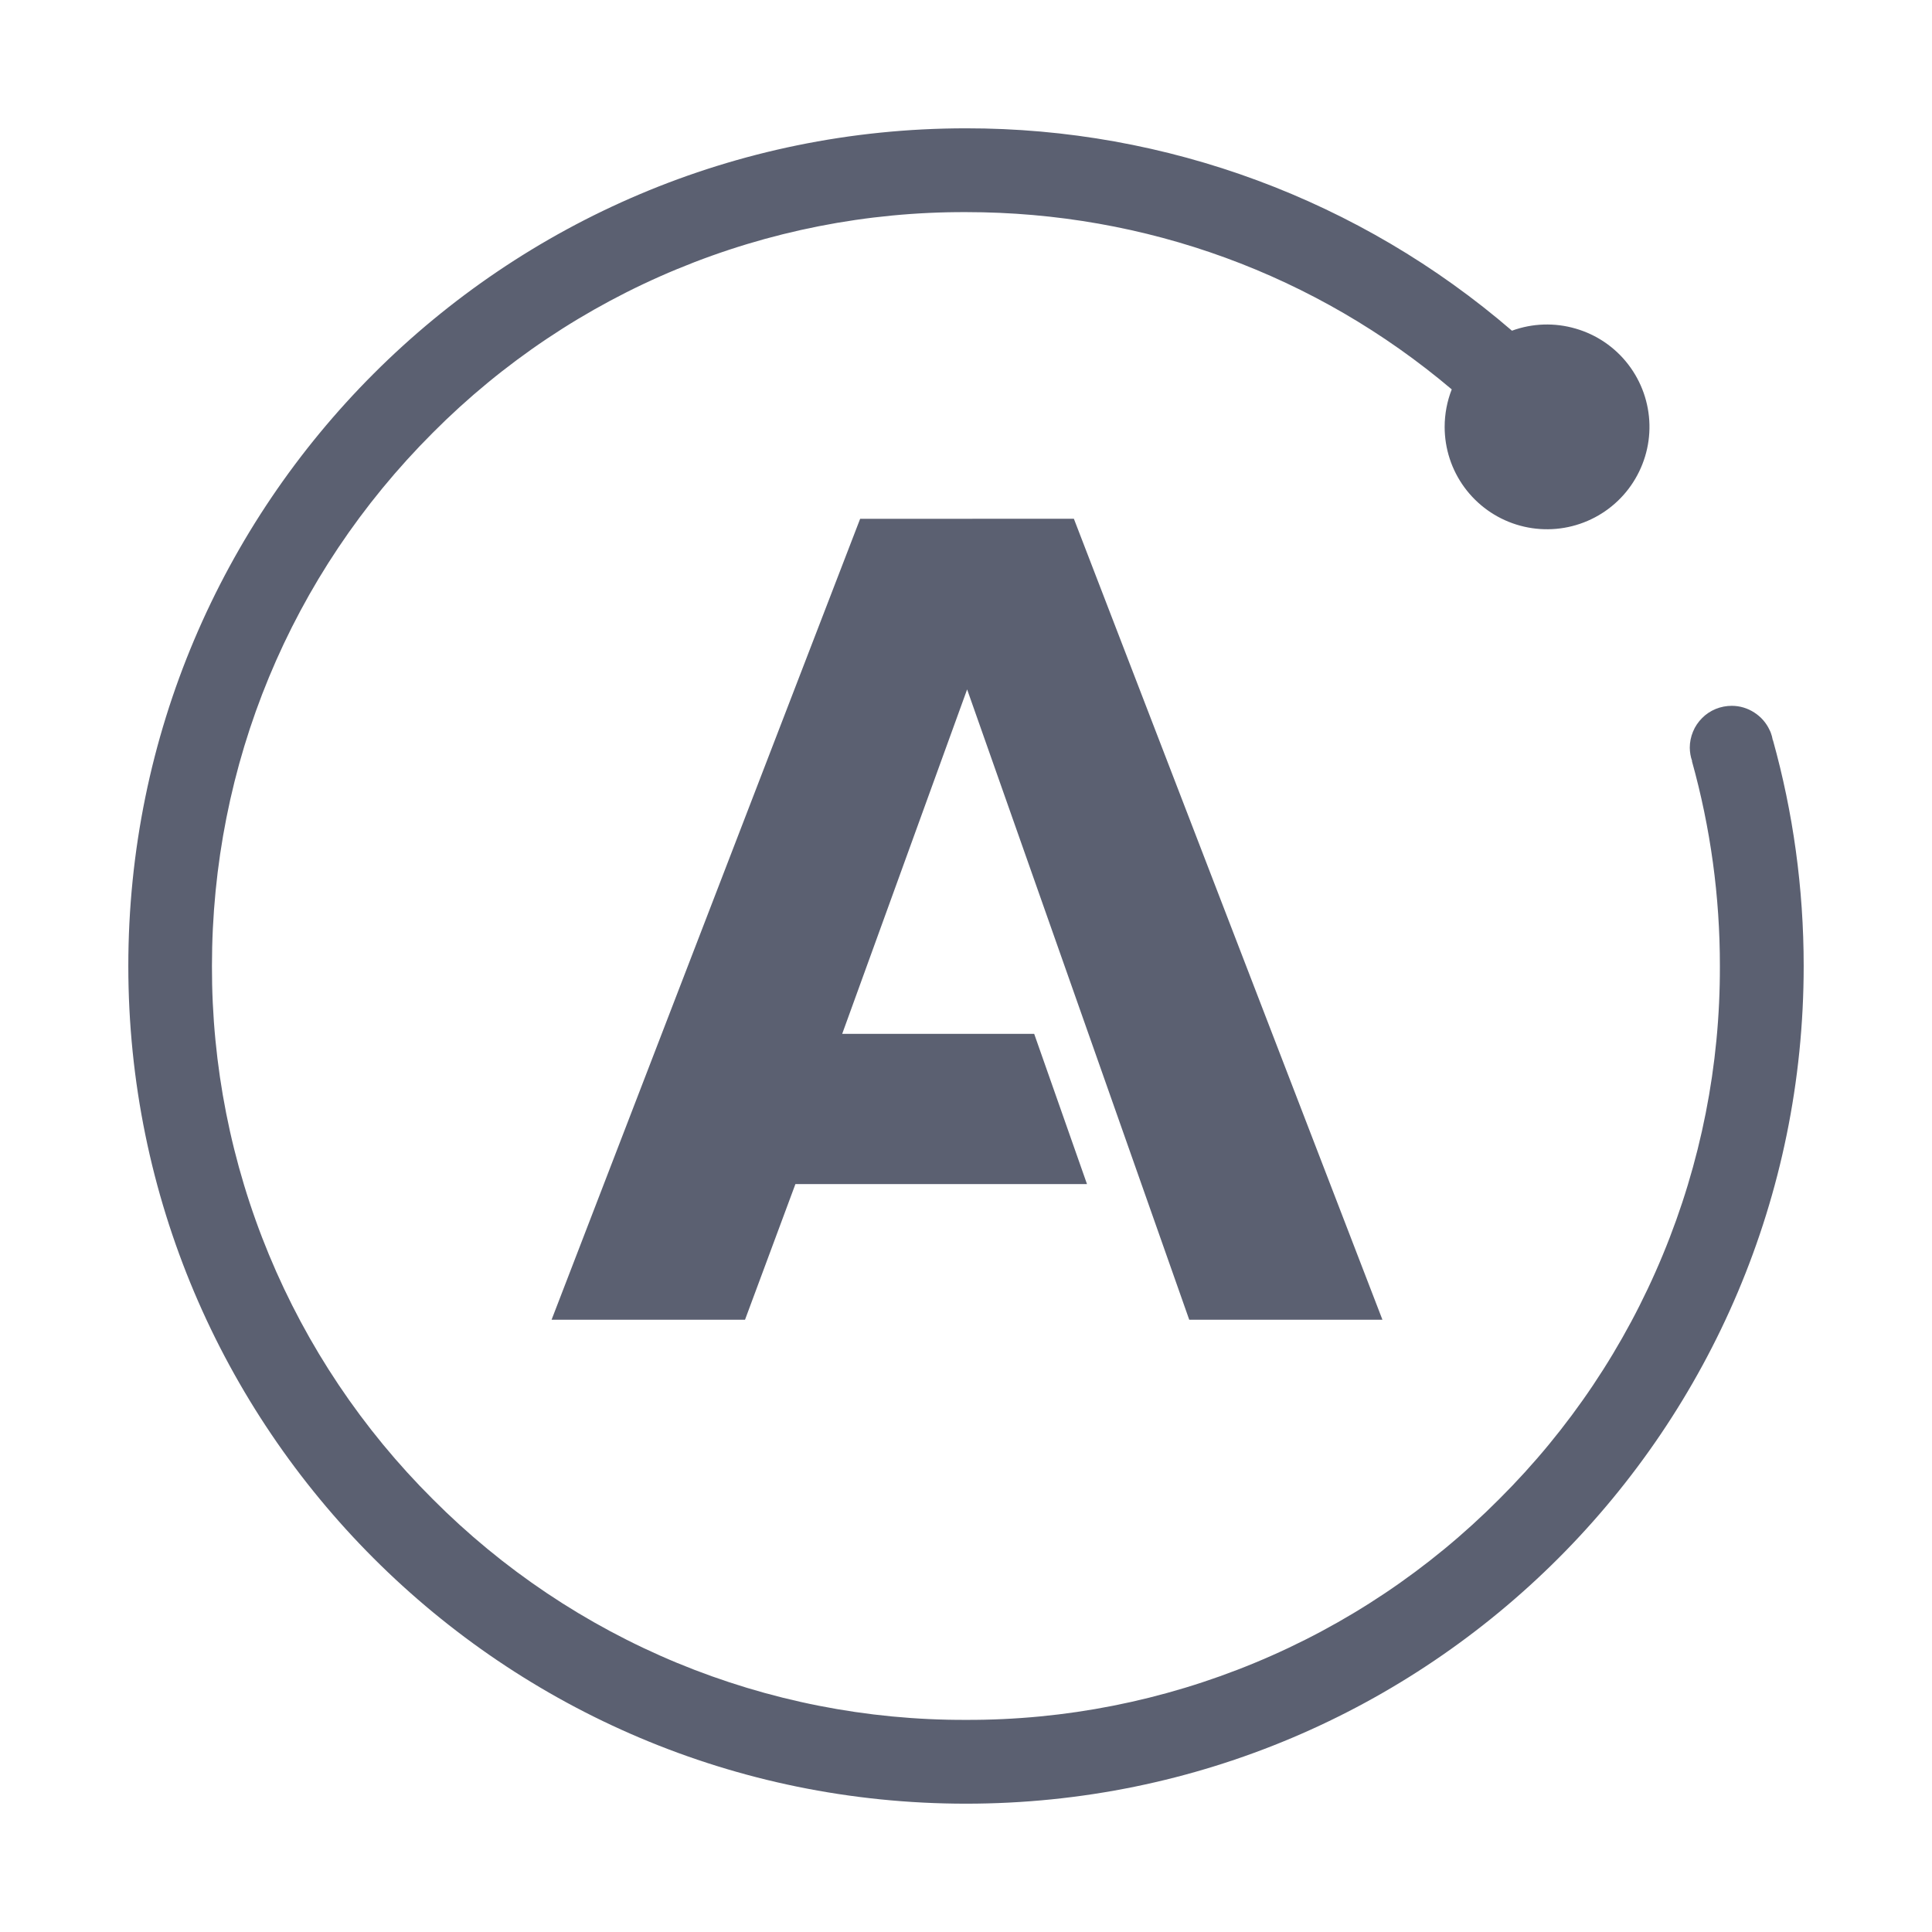 <svg width="24" height="24" viewBox="0 0 24 24" fill="none" xmlns="http://www.w3.org/2000/svg">
<path d="M12 1.594C6.253 1.594 1.594 6.253 1.594 12C1.594 17.747 6.253 22.406 12 22.406C17.748 22.406 22.406 17.746 22.406 12C22.406 11.028 22.273 10.087 22.024 9.194H22.022C22.017 9.162 22.008 9.131 21.997 9.101C21.994 9.091 21.983 9.07 21.983 9.07C21.942 8.98 21.875 8.904 21.792 8.851C21.709 8.797 21.612 8.768 21.513 8.768C21.445 8.768 21.377 8.781 21.313 8.807C21.25 8.833 21.192 8.871 21.144 8.92C21.096 8.968 21.057 9.025 21.031 9.089C21.005 9.152 20.991 9.22 20.991 9.288C20.992 9.345 21.001 9.401 21.02 9.454L21.018 9.456C21.249 10.284 21.366 11.14 21.365 12C21.369 13.23 21.128 14.449 20.657 15.586C20.187 16.723 19.495 17.755 18.623 18.623C17.755 19.495 16.723 20.187 15.586 20.657C14.449 21.128 13.23 21.369 12 21.365C10.769 21.369 9.55 21.128 8.413 20.658C7.276 20.187 6.244 19.495 5.376 18.623C4.504 17.755 3.812 16.723 3.341 15.586C2.87 14.449 2.63 13.23 2.633 12C2.633 9.498 3.607 7.145 5.376 5.376C6.244 4.504 7.276 3.812 8.413 3.342C9.55 2.871 10.77 2.631 12 2.635C14.234 2.635 16.347 3.411 18.034 4.837C17.976 4.985 17.946 5.144 17.946 5.303C17.946 5.574 18.032 5.837 18.192 6.055C18.352 6.273 18.578 6.435 18.836 6.516C19.094 6.597 19.371 6.594 19.627 6.507C19.883 6.42 20.105 6.254 20.26 6.032C20.415 5.81 20.496 5.545 20.49 5.275C20.484 5.004 20.392 4.743 20.227 4.528C20.062 4.313 19.833 4.157 19.573 4.082C19.313 4.006 19.036 4.015 18.782 4.108C16.896 2.483 14.489 1.591 12 1.594ZM10.685 6.445L6.852 16.394H9.255L9.881 14.709H13.503L12.847 12.843H10.462L12.014 8.564L14.773 16.394H17.173L13.34 6.444L10.685 6.445Z" fill="#5B6071"/>
</svg>
